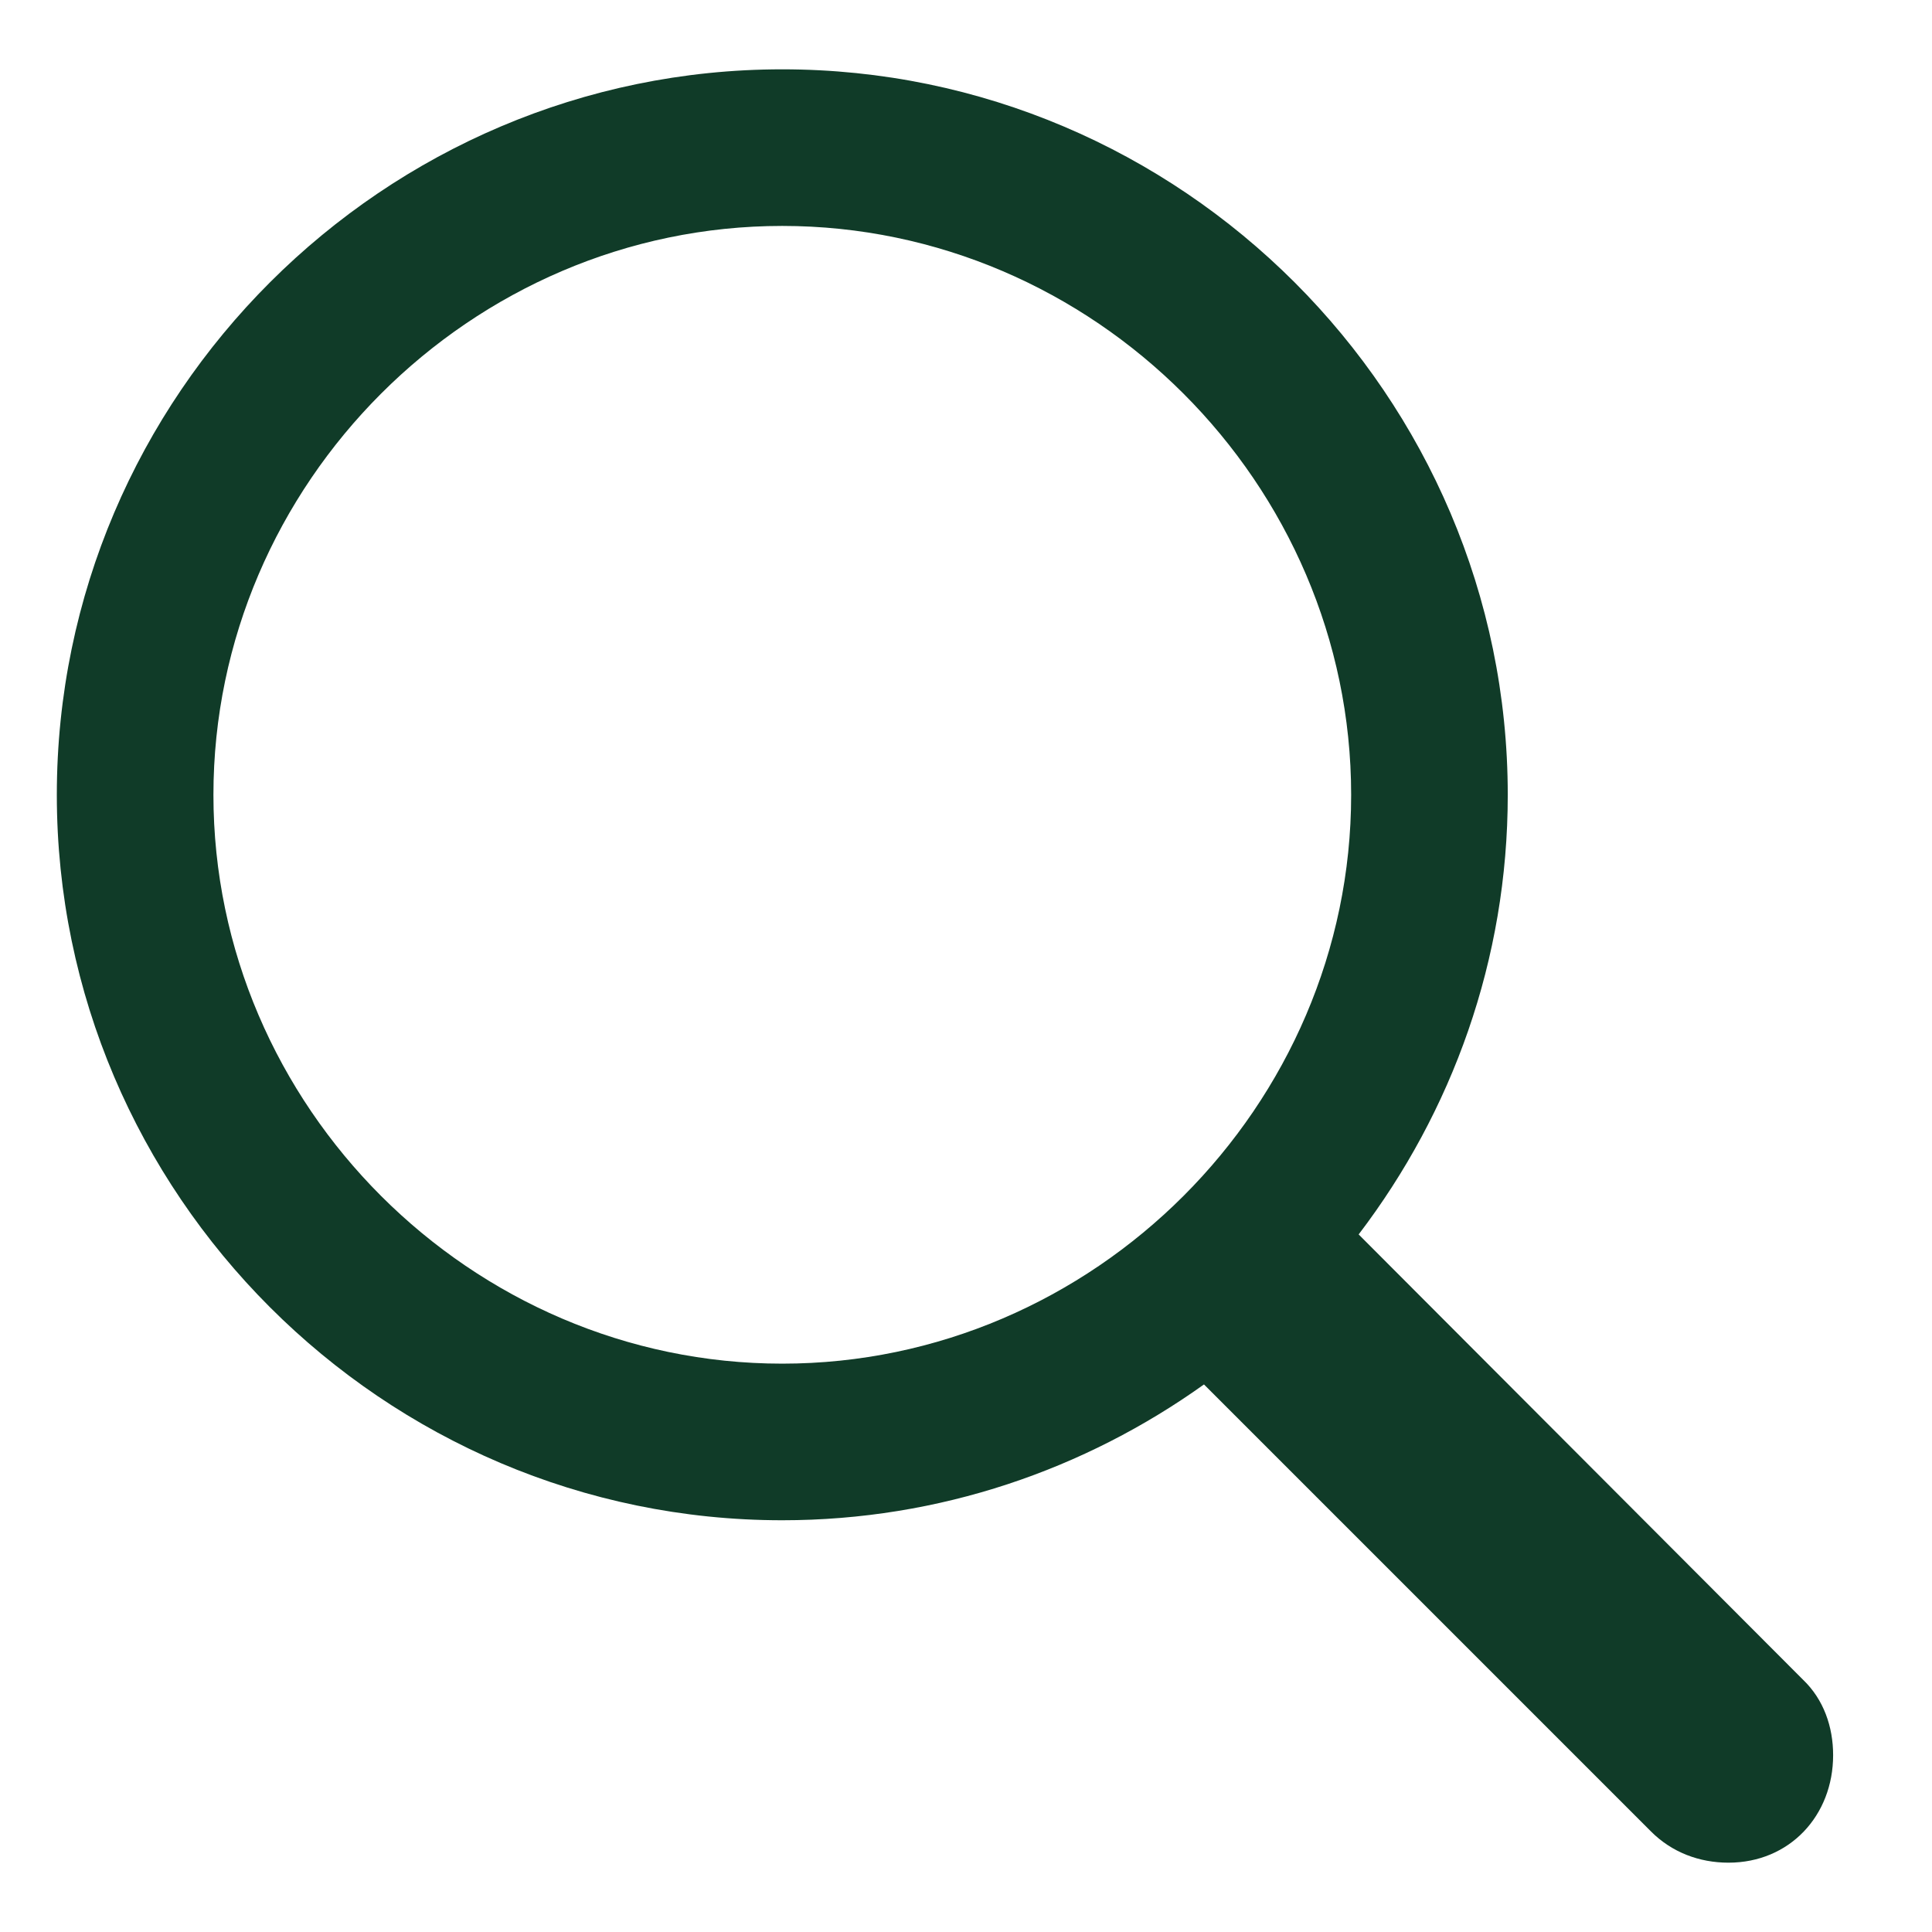 <svg width="17" height="17" viewBox="0 0 17 17" fill="none" xmlns="http://www.w3.org/2000/svg">
<path d="M6.883 13.377C8.27 13.377 9.548 12.929 10.594 12.182L14.528 16.116C14.711 16.299 14.952 16.39 15.209 16.39C15.748 16.39 16.13 15.975 16.13 15.444C16.13 15.195 16.047 14.954 15.865 14.78L11.955 10.862C12.777 9.783 13.267 8.446 13.267 6.994C13.267 3.482 10.395 0.61 6.883 0.61C3.38 0.61 0.5 3.474 0.5 6.994C0.5 10.505 3.372 13.377 6.883 13.377ZM6.883 11.999C4.144 11.999 1.878 9.733 1.878 6.994C1.878 4.254 4.144 1.988 6.883 1.988C9.623 1.988 11.889 4.254 11.889 6.994C11.889 9.733 9.623 11.999 6.883 11.999Z" fill="#103B28"/>
</svg>
